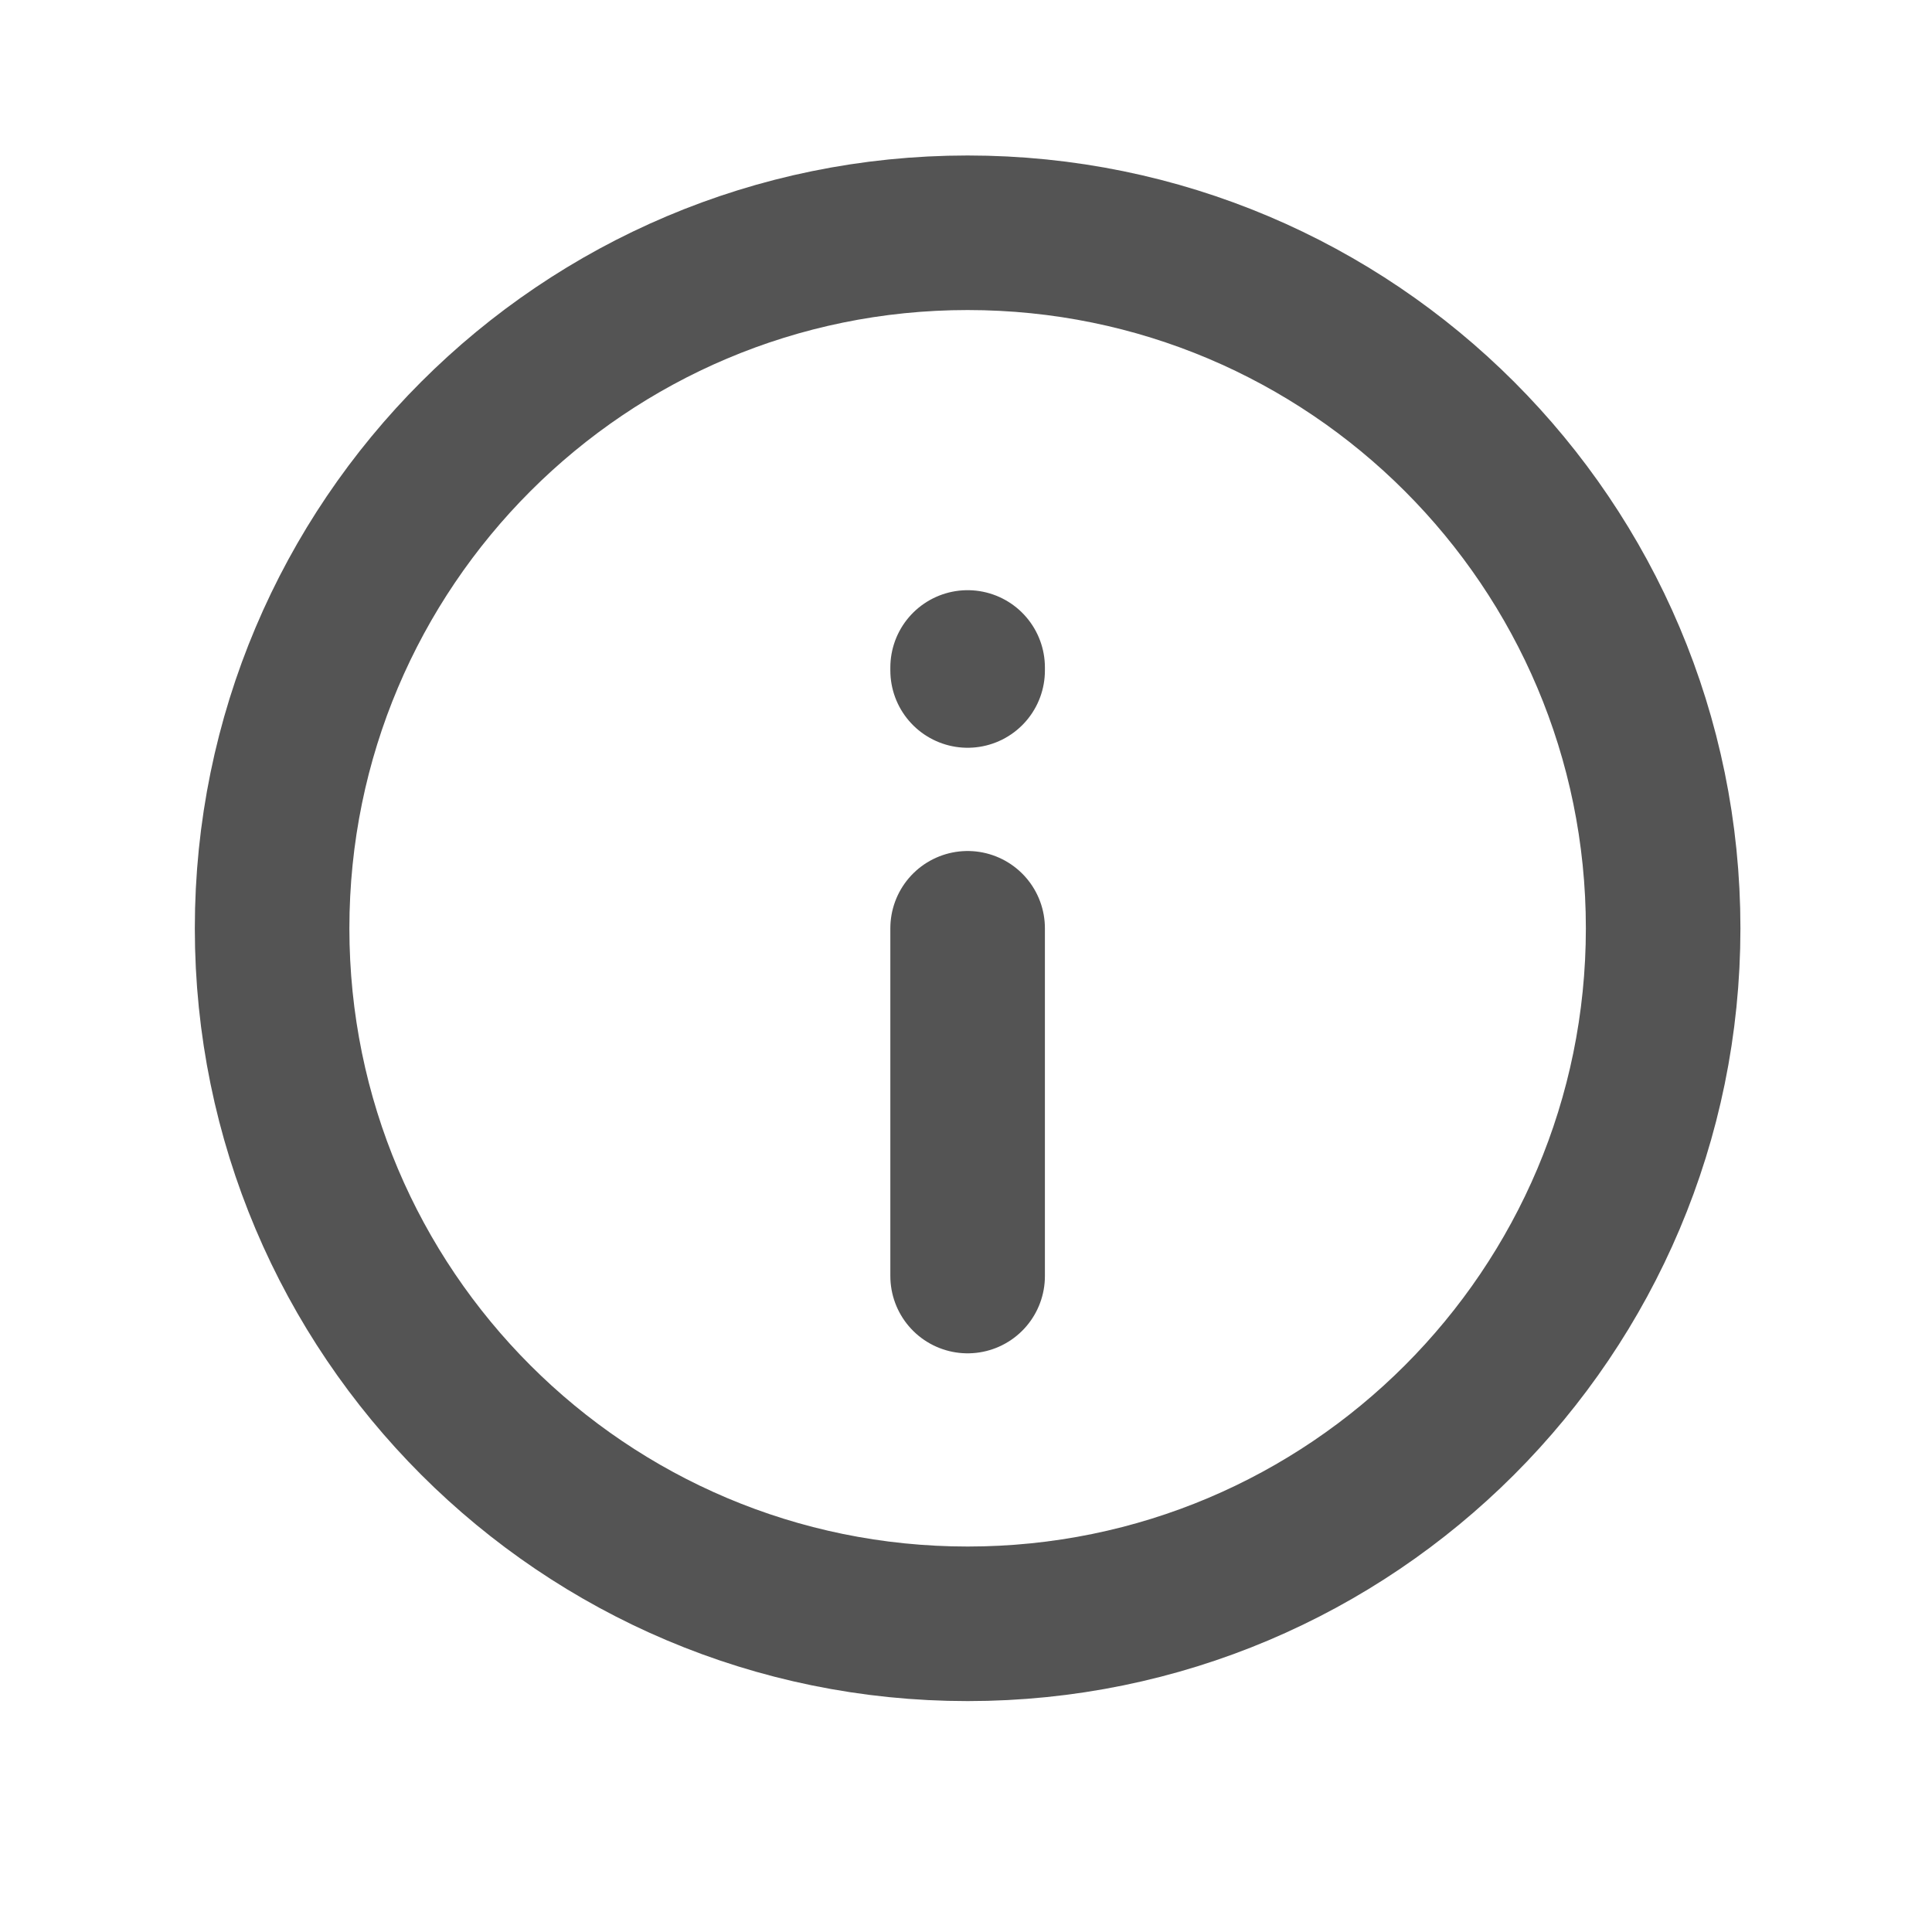 <svg width="25" height="25" viewBox="0 0 25 25" fill="none" xmlns="http://www.w3.org/2000/svg">
<path d="M12.521 12.012L12.521 16.512M12.521 8.676V8.637M3.521 12.012C3.521 7.041 7.551 3.012 12.521 3.012C17.492 3.012 21.521 7.041 21.521 12.012C21.521 16.982 17.492 21.012 12.521 21.012C7.551 21.012 3.521 16.982 3.521 12.012Z" stroke="#545454" stroke-width="2" stroke-linecap="round" stroke-linejoin="round"/>
</svg>
